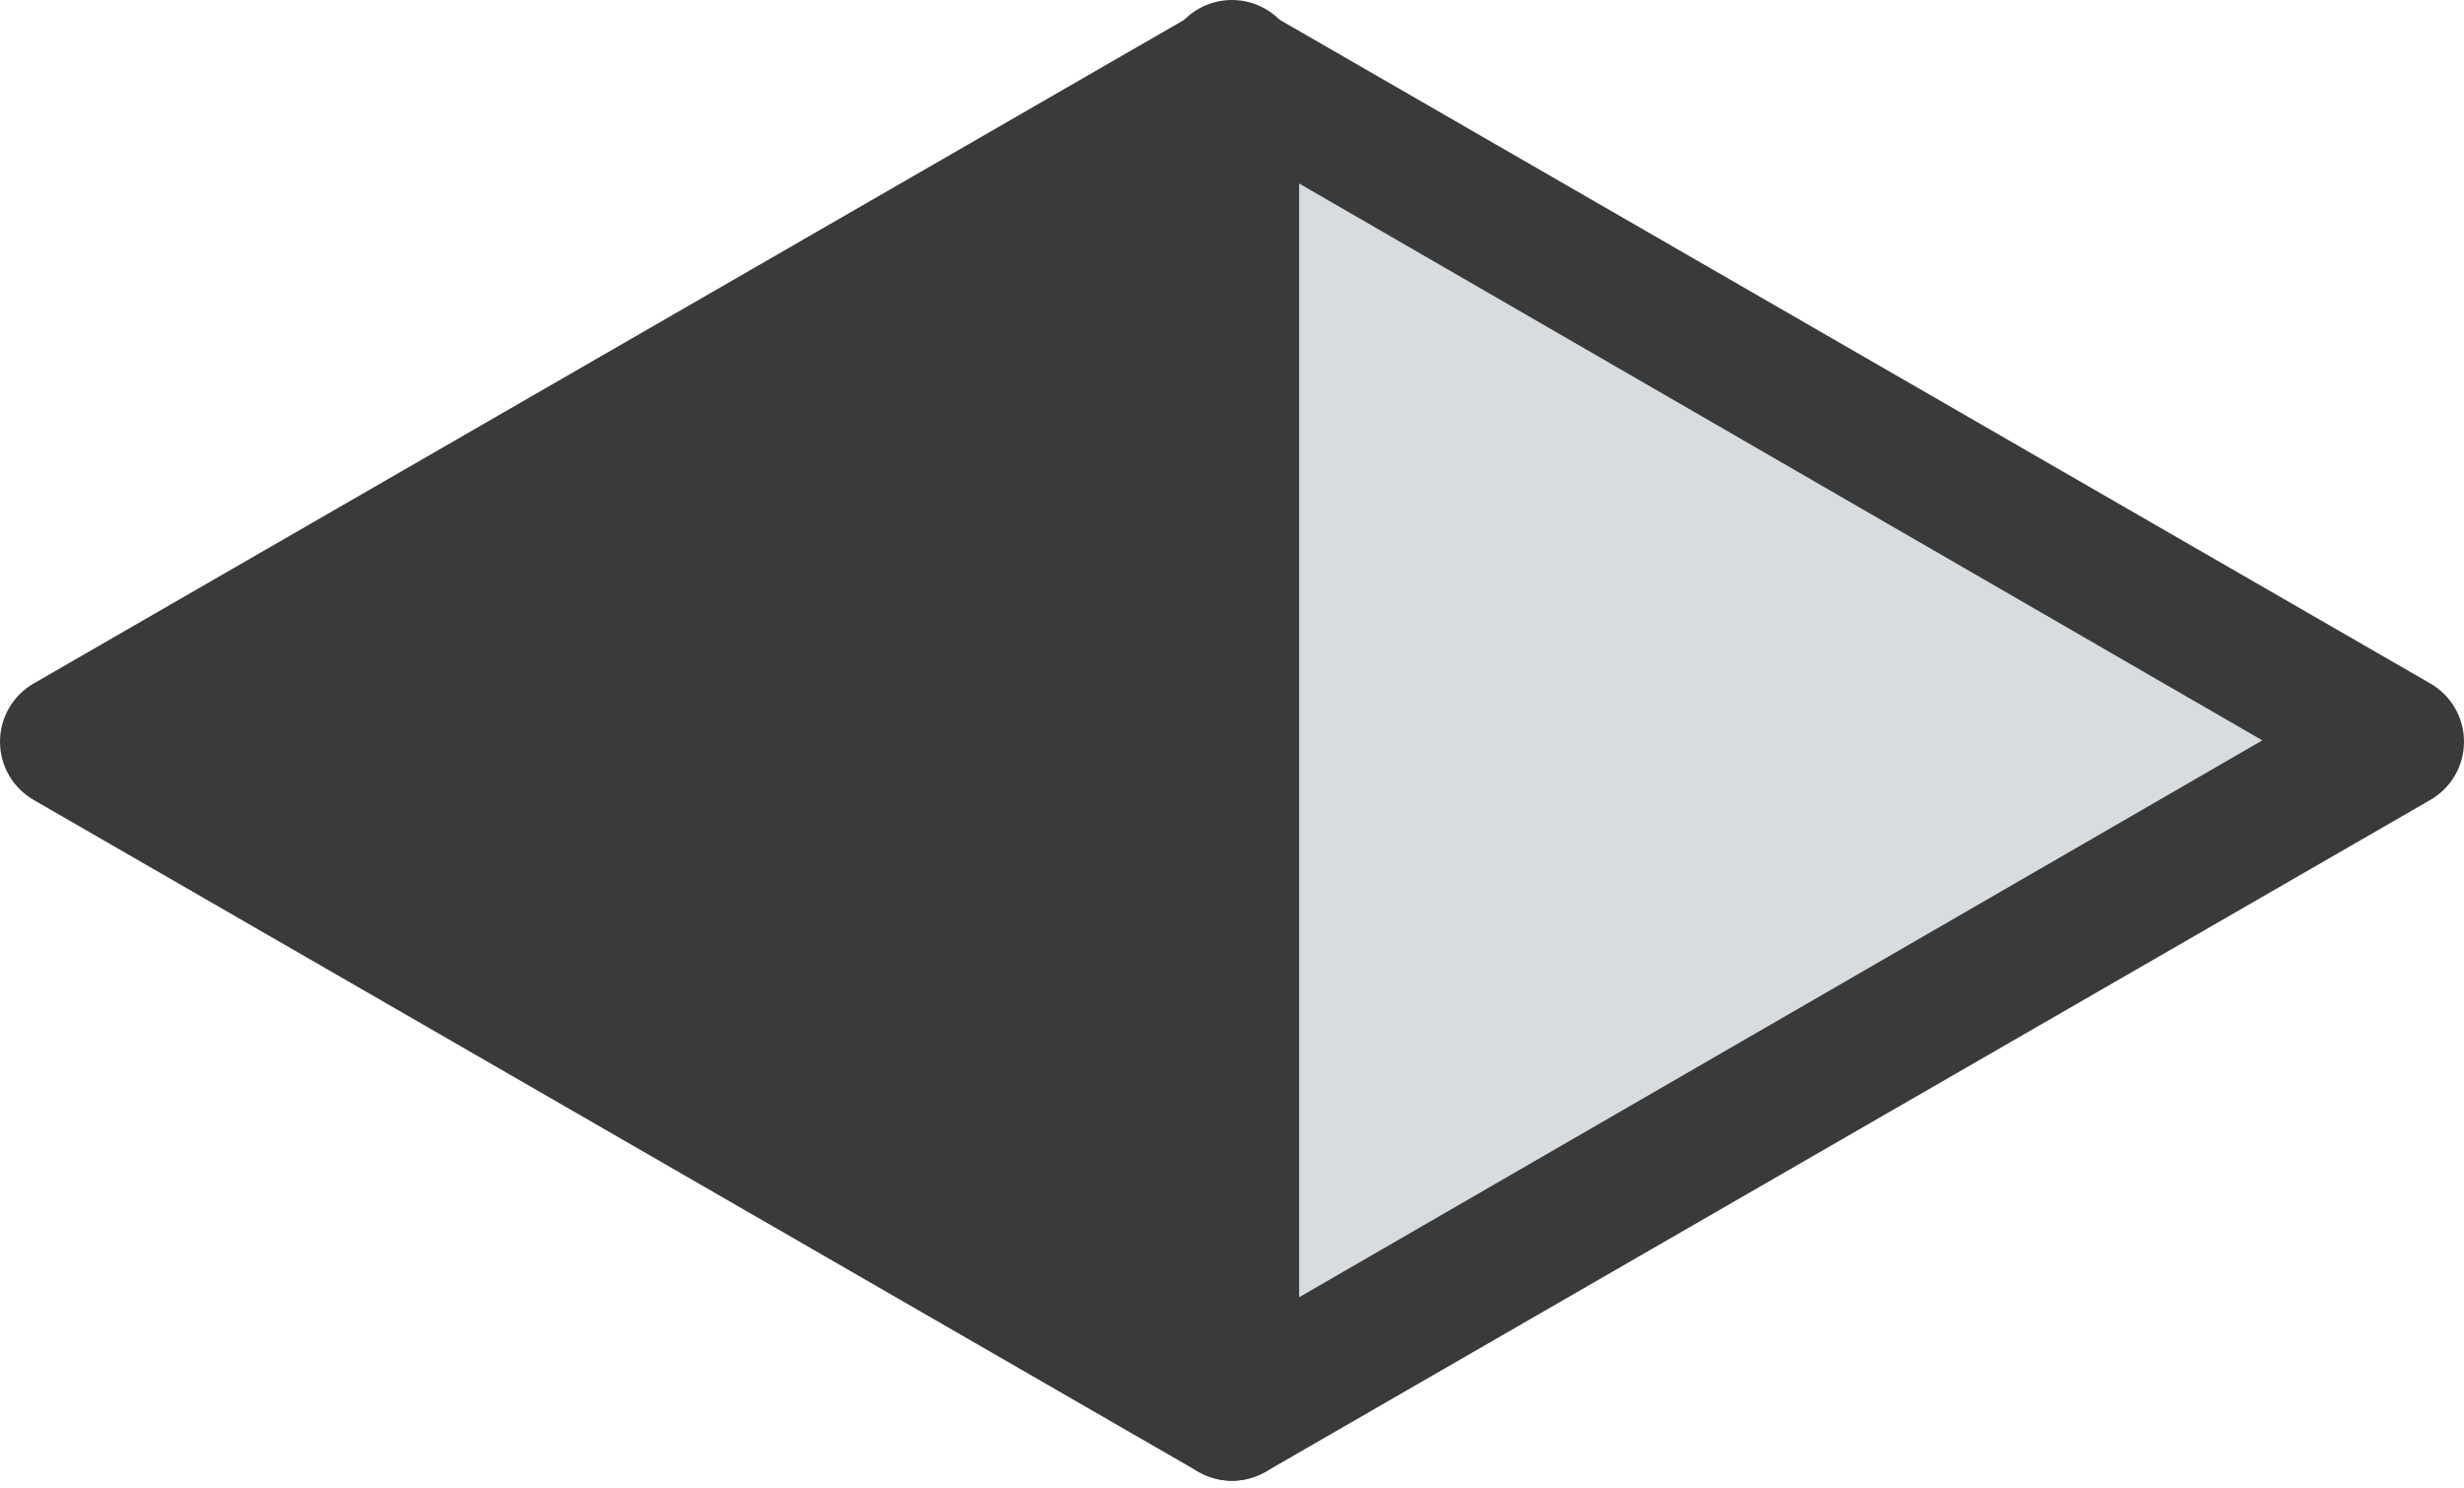 <?xml version="1.0" encoding="UTF-8"?> <svg xmlns="http://www.w3.org/2000/svg" width="149" height="90" viewBox="0 0 149 90" fill="none"> <path d="M144.935 44.779L74.422 85.494V4.064L144.935 44.779Z" fill="#D7DCE0"></path> <path d="M74.418 4.064V85.494L3.877 44.779L74.418 4.064Z" fill="#3A3A3A"></path> <path d="M74.5 89.557C73.788 89.55 73.089 89.364 72.468 89.015L2.036 48.381C1.417 48.025 0.903 47.512 0.546 46.894C0.188 46.275 0 45.574 0 44.859C0 44.145 0.188 43.444 0.546 42.825C0.903 42.207 1.417 41.694 2.036 41.338L72.468 0.704C73.085 0.345 73.786 0.156 74.5 0.156C75.214 0.156 75.915 0.345 76.532 0.704L146.964 41.338C147.583 41.694 148.097 42.207 148.455 42.825C148.812 43.444 149 44.145 149 44.859C149 45.574 148.812 46.275 148.455 46.894C148.097 47.512 147.583 48.025 146.964 48.381L76.532 89.015C75.912 89.367 75.213 89.554 74.5 89.557ZM12.195 44.779L74.5 80.807L136.805 44.779L74.5 8.75L12.195 44.779Z" fill="#3A3A3A"></path> <path d="M74.496 89.557C73.419 89.557 72.385 89.129 71.623 88.367C70.861 87.605 70.433 86.571 70.433 85.493V4.063C70.433 2.986 70.861 1.952 71.623 1.19C72.385 0.428 73.419 0 74.496 0C75.574 0 76.607 0.428 77.369 1.19C78.131 1.952 78.56 2.986 78.56 4.063V85.493C78.56 86.571 78.131 87.605 77.369 88.367C76.607 89.129 75.574 89.557 74.496 89.557Z" fill="#3A3A3A"></path> </svg> 